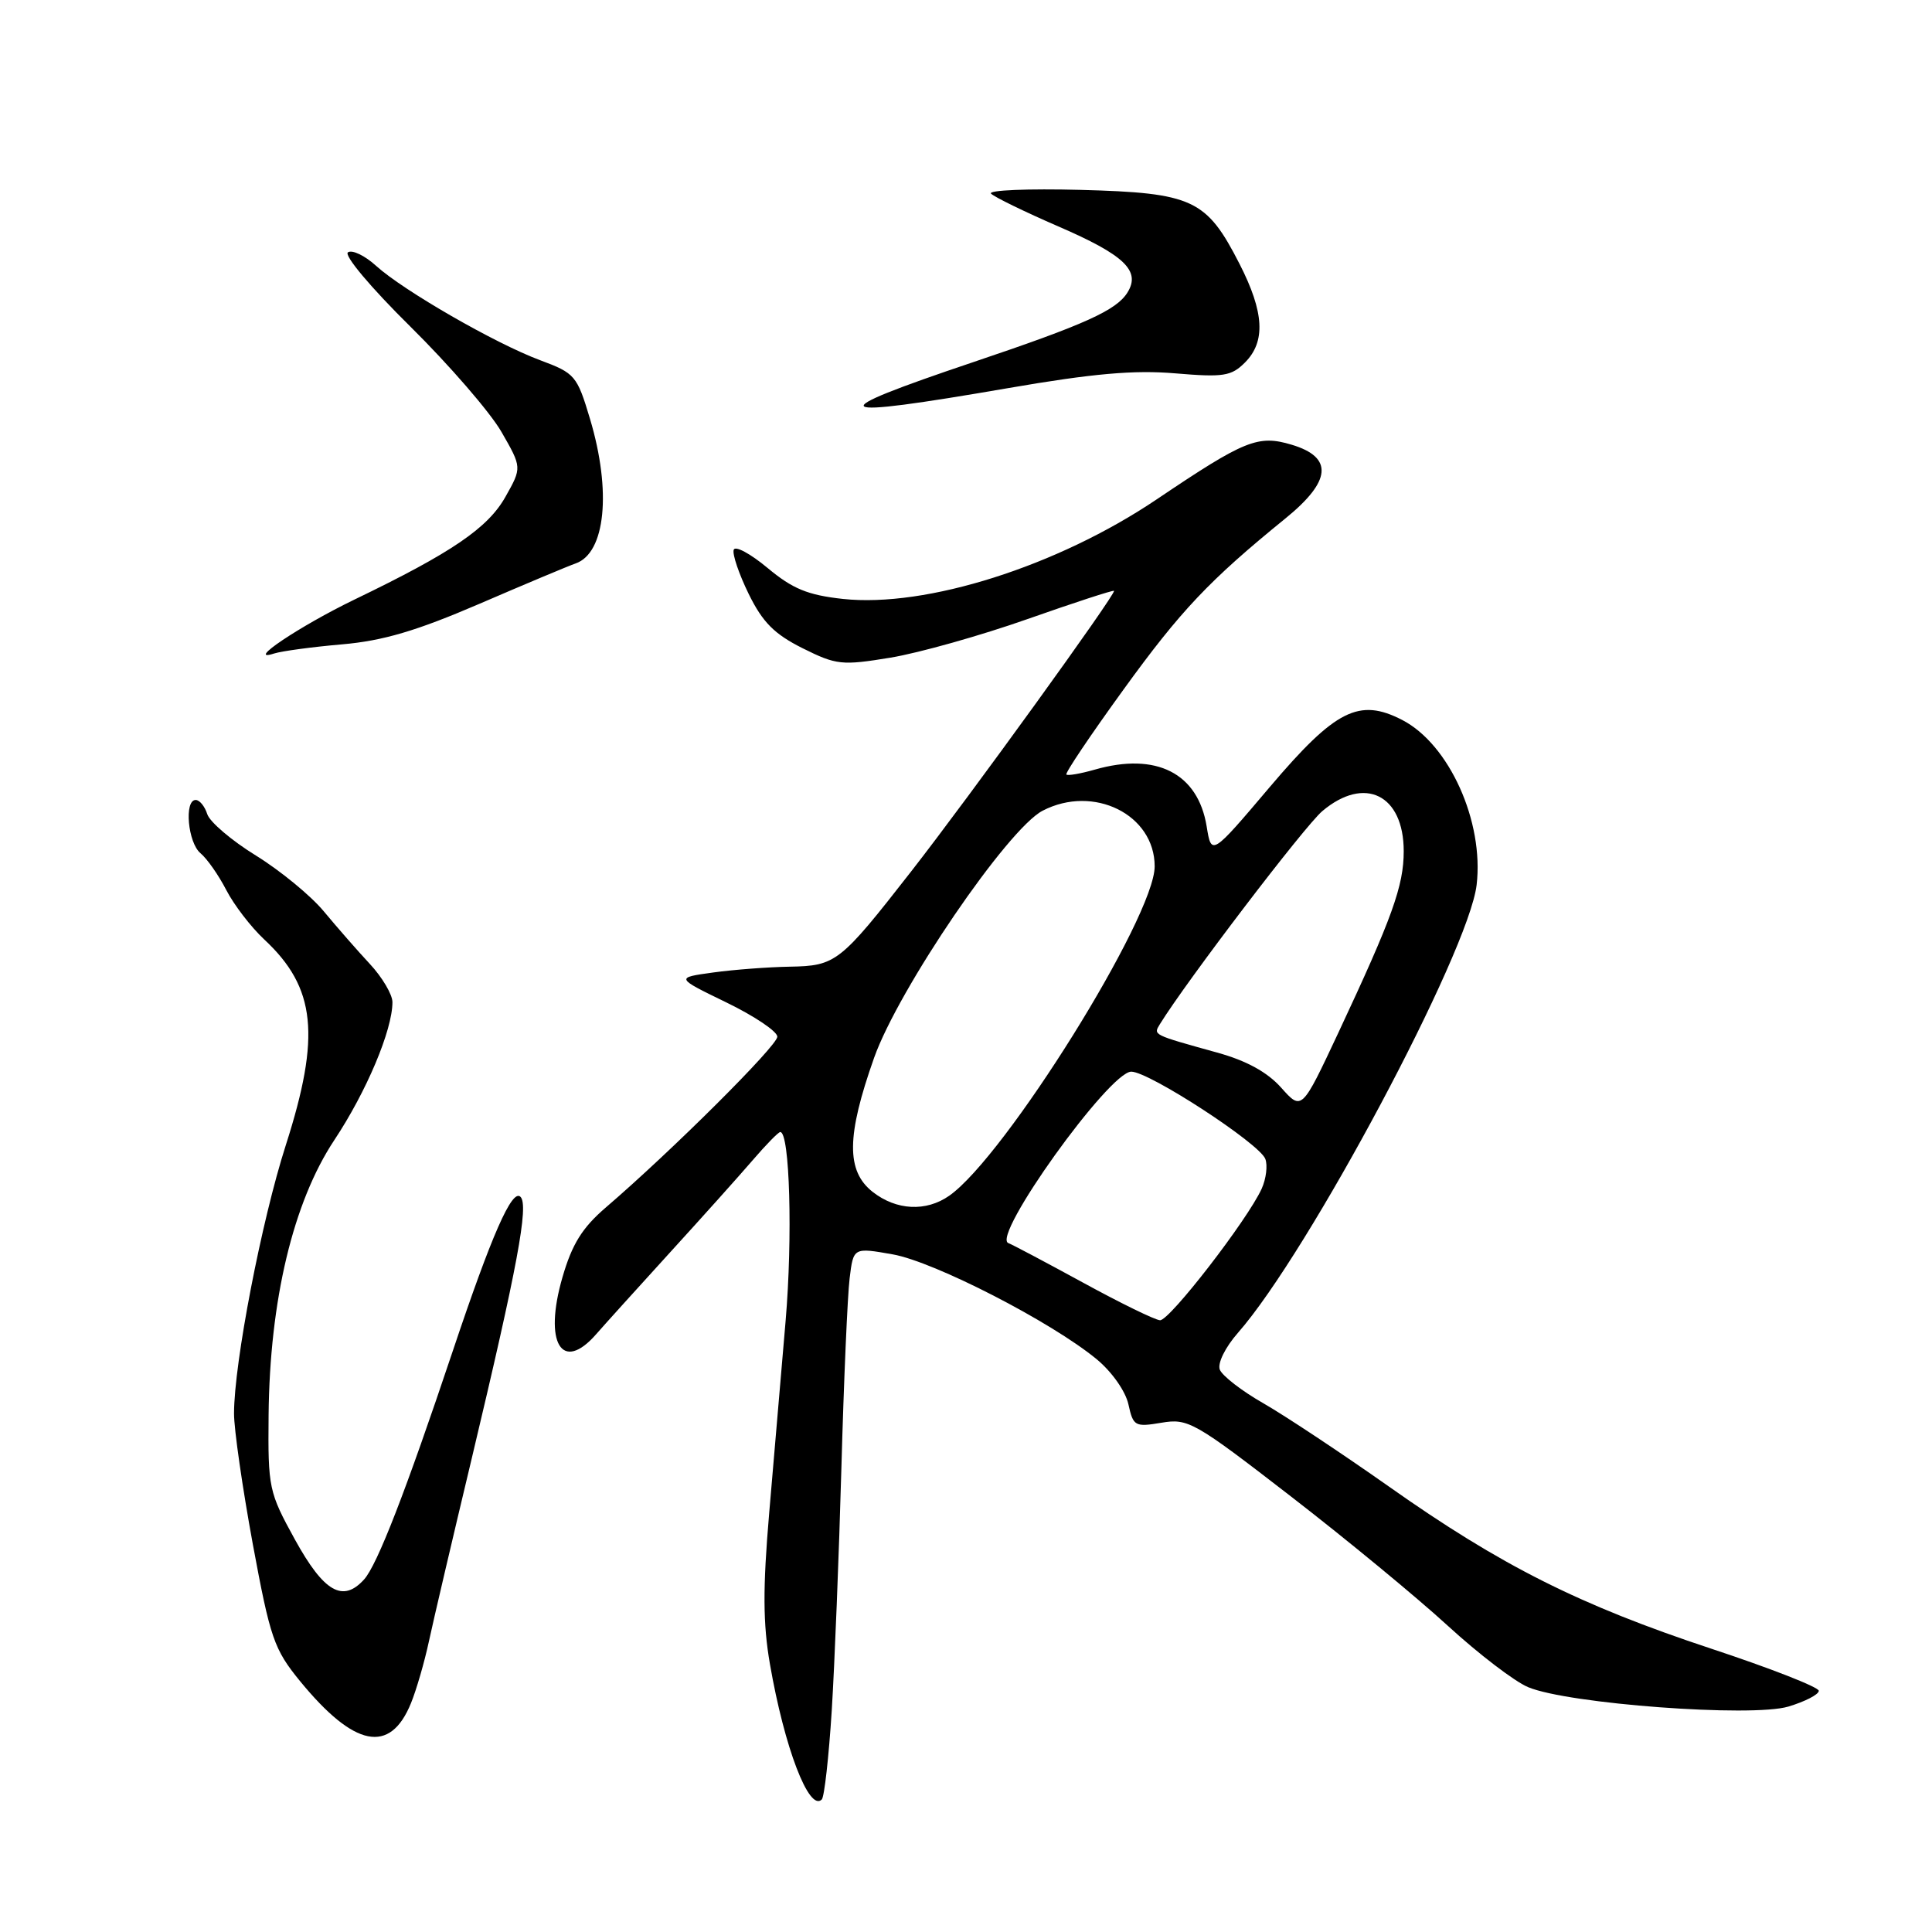 <?xml version="1.0" encoding="UTF-8" standalone="no"?>
<!DOCTYPE svg PUBLIC "-//W3C//DTD SVG 1.1//EN" "http://www.w3.org/Graphics/SVG/1.1/DTD/svg11.dtd" >
<svg xmlns="http://www.w3.org/2000/svg" xmlns:xlink="http://www.w3.org/1999/xlink" version="1.1" viewBox="0 0 256 256">
 <g >
 <path fill="currentColor"
d=" M 110.21 226.67 C 110.59 220.53 111.17 206.05 111.49 194.50 C 111.81 182.95 112.30 171.65 112.58 169.39 C 113.08 165.29 113.08 165.29 118.29 166.21 C 123.82 167.19 139.29 175.14 145.31 180.10 C 147.32 181.76 149.14 184.34 149.52 186.08 C 150.16 188.98 150.38 189.11 153.90 188.52 C 157.43 187.92 158.26 188.39 171.06 198.29 C 178.45 204.00 187.81 211.72 191.86 215.44 C 195.91 219.15 200.69 222.81 202.49 223.56 C 207.79 225.78 232.10 227.58 236.97 226.13 C 239.19 225.46 241.00 224.53 241.00 224.04 C 241.00 223.56 234.59 221.05 226.75 218.46 C 209.29 212.68 198.89 207.46 184.03 196.97 C 177.74 192.54 170.26 187.58 167.40 185.94 C 164.54 184.31 161.95 182.30 161.63 181.48 C 161.31 180.64 162.34 178.54 164.03 176.61 C 173.41 165.94 194.61 126.14 195.66 117.26 C 196.65 108.87 192.03 98.62 185.80 95.40 C 180.09 92.45 176.96 94.03 168.29 104.24 C 160.52 113.41 160.52 113.41 159.89 109.51 C 158.74 102.45 153.22 99.64 145.06 101.98 C 143.17 102.52 141.48 102.81 141.30 102.63 C 141.11 102.44 144.51 97.39 148.85 91.40 C 156.44 80.91 160.22 76.91 170.32 68.70 C 176.43 63.74 176.70 60.59 171.16 58.93 C 166.69 57.59 164.96 58.29 153.25 66.18 C 140.09 75.04 122.71 80.55 111.68 79.36 C 107.03 78.85 105.03 78.03 101.71 75.26 C 99.43 73.36 97.41 72.27 97.22 72.85 C 97.02 73.44 97.92 76.07 99.21 78.71 C 101.05 82.46 102.61 84.02 106.34 85.89 C 110.84 88.13 111.54 88.20 118.01 87.14 C 121.80 86.51 129.96 84.21 136.15 82.03 C 142.34 79.85 147.50 78.17 147.61 78.29 C 147.94 78.62 128.50 105.52 120.71 115.50 C 111.30 127.56 110.76 127.98 104.64 128.09 C 101.81 128.14 97.25 128.48 94.50 128.86 C 89.50 129.55 89.50 129.55 96.25 132.83 C 99.96 134.63 103.00 136.67 103.00 137.37 C 103.00 138.57 89.01 152.50 80.27 160.00 C 77.15 162.68 75.80 164.85 74.53 169.24 C 72.00 177.95 74.45 182.02 79.03 176.75 C 80.11 175.51 84.48 170.68 88.74 166.00 C 93.01 161.32 97.95 155.81 99.72 153.75 C 101.49 151.69 103.14 150.00 103.39 150.00 C 104.65 150.00 105.04 163.95 104.10 175.00 C 103.52 181.88 102.54 193.35 101.92 200.50 C 101.07 210.45 101.09 215.14 102.02 220.50 C 103.94 231.58 107.21 240.12 108.89 238.44 C 109.23 238.11 109.82 232.81 110.21 226.67 Z  M 54.46 225.67 C 55.17 223.93 56.24 220.25 56.83 217.50 C 57.42 214.75 59.98 203.82 62.52 193.20 C 68.58 167.77 70.08 159.71 68.97 158.59 C 67.86 157.46 65.15 163.63 60.00 179.00 C 53.75 197.66 49.98 207.37 48.24 209.29 C 45.42 212.40 42.92 210.96 39.08 204.00 C 35.62 197.71 35.50 197.18 35.59 187.50 C 35.74 172.31 38.84 159.31 44.29 151.08 C 48.56 144.65 52.00 136.49 52.00 132.79 C 52.00 131.78 50.65 129.49 49.00 127.72 C 47.35 125.95 44.61 122.81 42.89 120.74 C 41.18 118.68 37.14 115.36 33.92 113.37 C 30.69 111.38 27.79 108.91 27.46 107.87 C 27.13 106.84 26.45 106.00 25.93 106.00 C 24.38 106.00 24.89 111.66 26.57 113.06 C 27.44 113.78 28.97 115.97 29.98 117.93 C 30.99 119.89 33.26 122.85 35.03 124.50 C 41.86 130.87 42.52 137.23 37.87 151.74 C 34.65 161.77 31.02 180.58 31.01 187.28 C 31.00 189.36 32.13 197.16 33.50 204.62 C 35.81 217.09 36.31 218.54 39.75 222.75 C 46.95 231.54 51.69 232.48 54.46 225.67 Z  M 45.33 85.38 C 50.75 84.91 55.18 83.60 63.50 80.02 C 69.55 77.41 75.29 75.00 76.27 74.66 C 80.23 73.29 81.05 65.09 78.18 55.51 C 76.46 49.76 76.19 49.45 71.57 47.73 C 65.65 45.53 53.44 38.50 49.83 35.22 C 48.36 33.88 46.69 33.07 46.11 33.43 C 45.52 33.80 49.12 38.09 54.39 43.29 C 59.52 48.36 64.95 54.63 66.44 57.22 C 69.16 61.95 69.16 61.95 66.98 65.82 C 64.66 69.96 59.86 73.23 47.00 79.43 C 39.70 82.96 32.38 87.87 36.33 86.59 C 37.34 86.27 41.39 85.72 45.33 85.38 Z  M 133.57 51.43 C 144.81 49.49 150.28 49.01 155.71 49.47 C 162.11 50.01 163.15 49.85 164.96 48.04 C 167.73 45.27 167.52 41.38 164.25 34.98 C 159.86 26.39 158.06 25.56 143.18 25.16 C 136.21 24.98 130.87 25.20 131.32 25.66 C 131.78 26.12 135.78 28.07 140.23 30.00 C 148.99 33.79 151.18 35.88 149.40 38.75 C 147.94 41.11 143.79 42.99 129.00 47.97 C 108.45 54.89 109.38 55.60 133.57 51.43 Z  M 143.50 169.95 C 138.55 167.25 134.10 164.89 133.62 164.72 C 131.28 163.90 146.98 142.00 149.90 142.00 C 152.27 142.00 166.87 151.51 167.66 153.56 C 167.99 154.42 167.77 156.20 167.18 157.51 C 165.29 161.66 154.97 175.00 153.71 174.94 C 153.04 174.90 148.45 172.66 143.50 169.95 Z  M 115.63 157.93 C 112.11 155.16 112.16 150.51 115.82 140.17 C 119.06 131.03 133.52 109.81 138.16 107.42 C 144.92 103.92 153.00 107.94 153.00 114.80 C 153.00 121.49 133.19 153.25 125.78 158.44 C 122.71 160.59 118.77 160.39 115.63 157.93 Z  M 169.77 144.13 C 167.94 142.07 165.16 140.54 161.27 139.47 C 152.67 137.08 152.81 137.15 153.69 135.71 C 157.22 129.99 172.88 109.44 175.22 107.47 C 180.83 102.74 186.00 105.30 186.00 112.79 C 186.00 117.37 184.49 121.58 177.34 136.84 C 172.49 147.18 172.49 147.18 169.77 144.13 Z "/>
</g>
</svg>